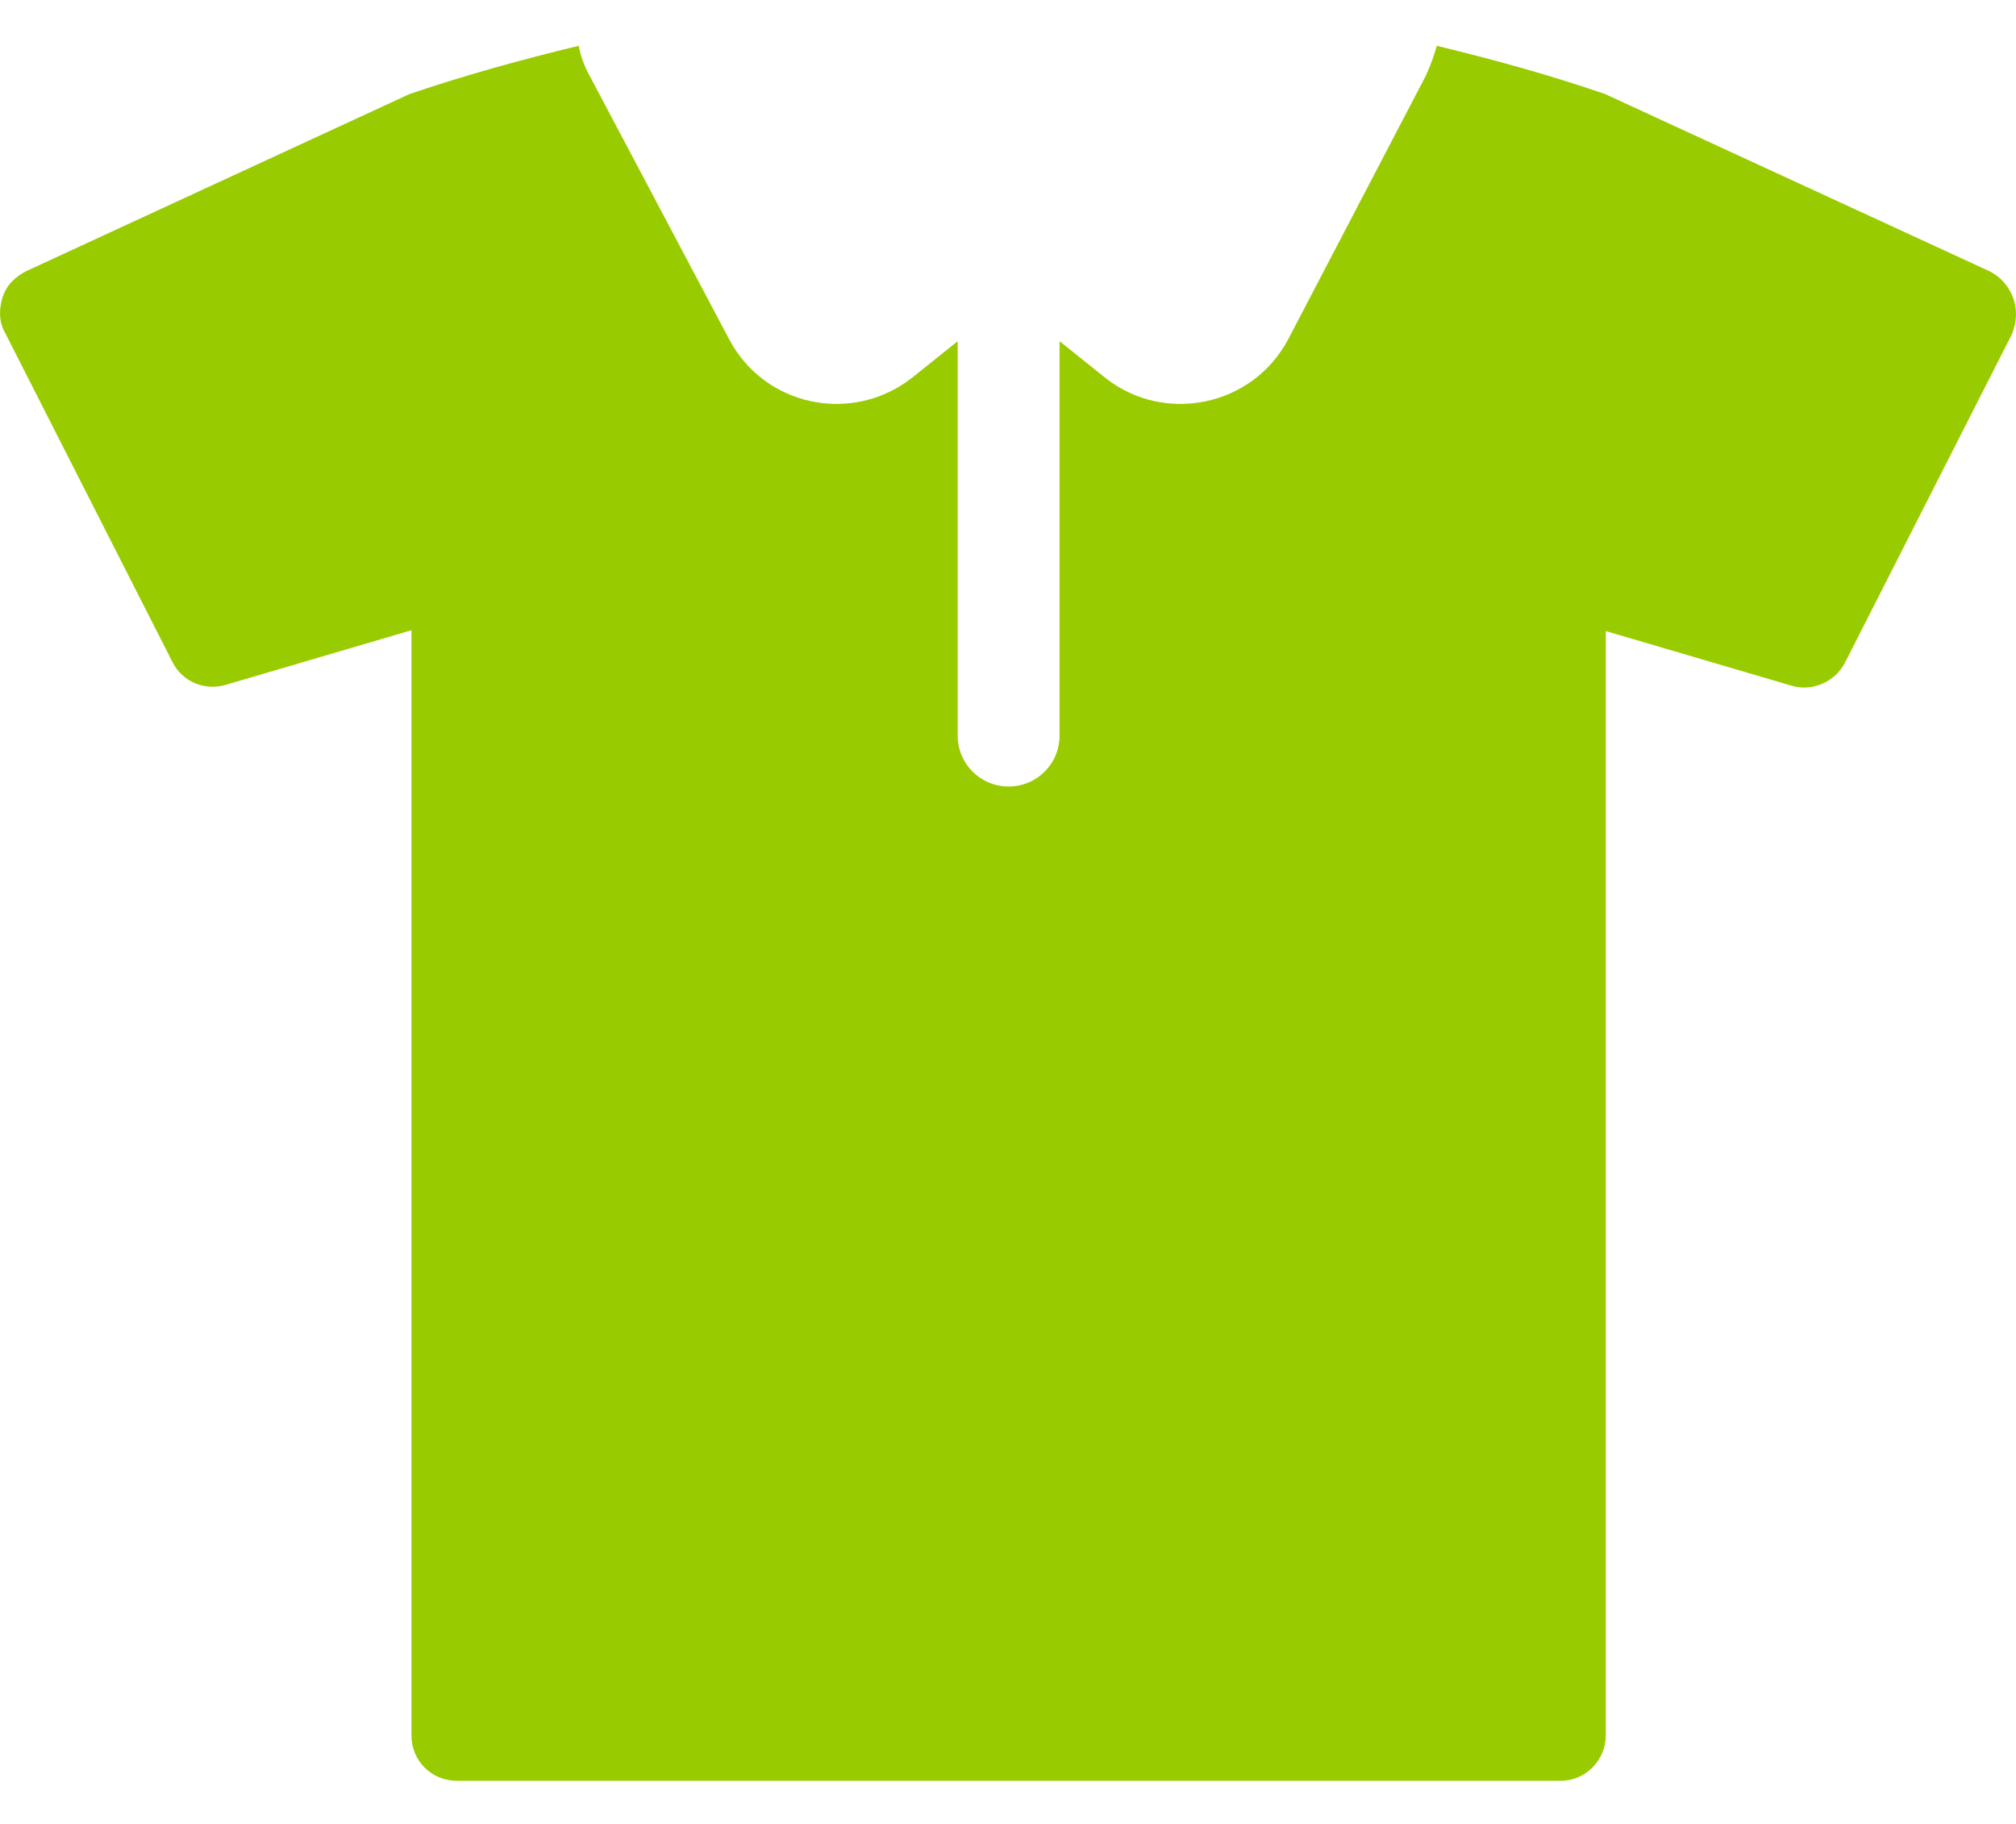 <svg width="21" height="19" viewBox="0 0 21 19" fill="none" xmlns="http://www.w3.org/2000/svg">
<path d="M20.969 3.1C20.922 2.976 20.836 2.882 20.723 2.825L16.718 0.979C16.14 0.78 15.553 0.619 14.966 0.477C14.938 0.581 14.9 0.685 14.852 0.789L13.423 3.526C13.054 4.236 12.126 4.425 11.51 3.933L11.037 3.554V7.663C11.037 7.957 10.8 8.193 10.507 8.193C10.213 8.193 9.976 7.957 9.976 7.663V3.554L9.503 3.933C8.878 4.425 7.96 4.236 7.591 3.526L6.142 0.789C6.085 0.685 6.047 0.581 6.028 0.477C5.441 0.619 4.854 0.78 4.267 0.979L0.272 2.825C0.158 2.882 0.063 2.976 0.026 3.1C-0.012 3.223 -0.012 3.355 0.054 3.469L1.796 6.896C1.9 7.105 2.137 7.199 2.355 7.133L4.286 6.565V18.078C4.286 18.343 4.495 18.551 4.76 18.551H16.254C16.519 18.551 16.727 18.334 16.727 18.078V6.574L18.659 7.142C18.876 7.209 19.113 7.105 19.217 6.906L20.959 3.478C21.007 3.355 21.016 3.223 20.969 3.1Z" fill="#99CC00"/>
</svg>
